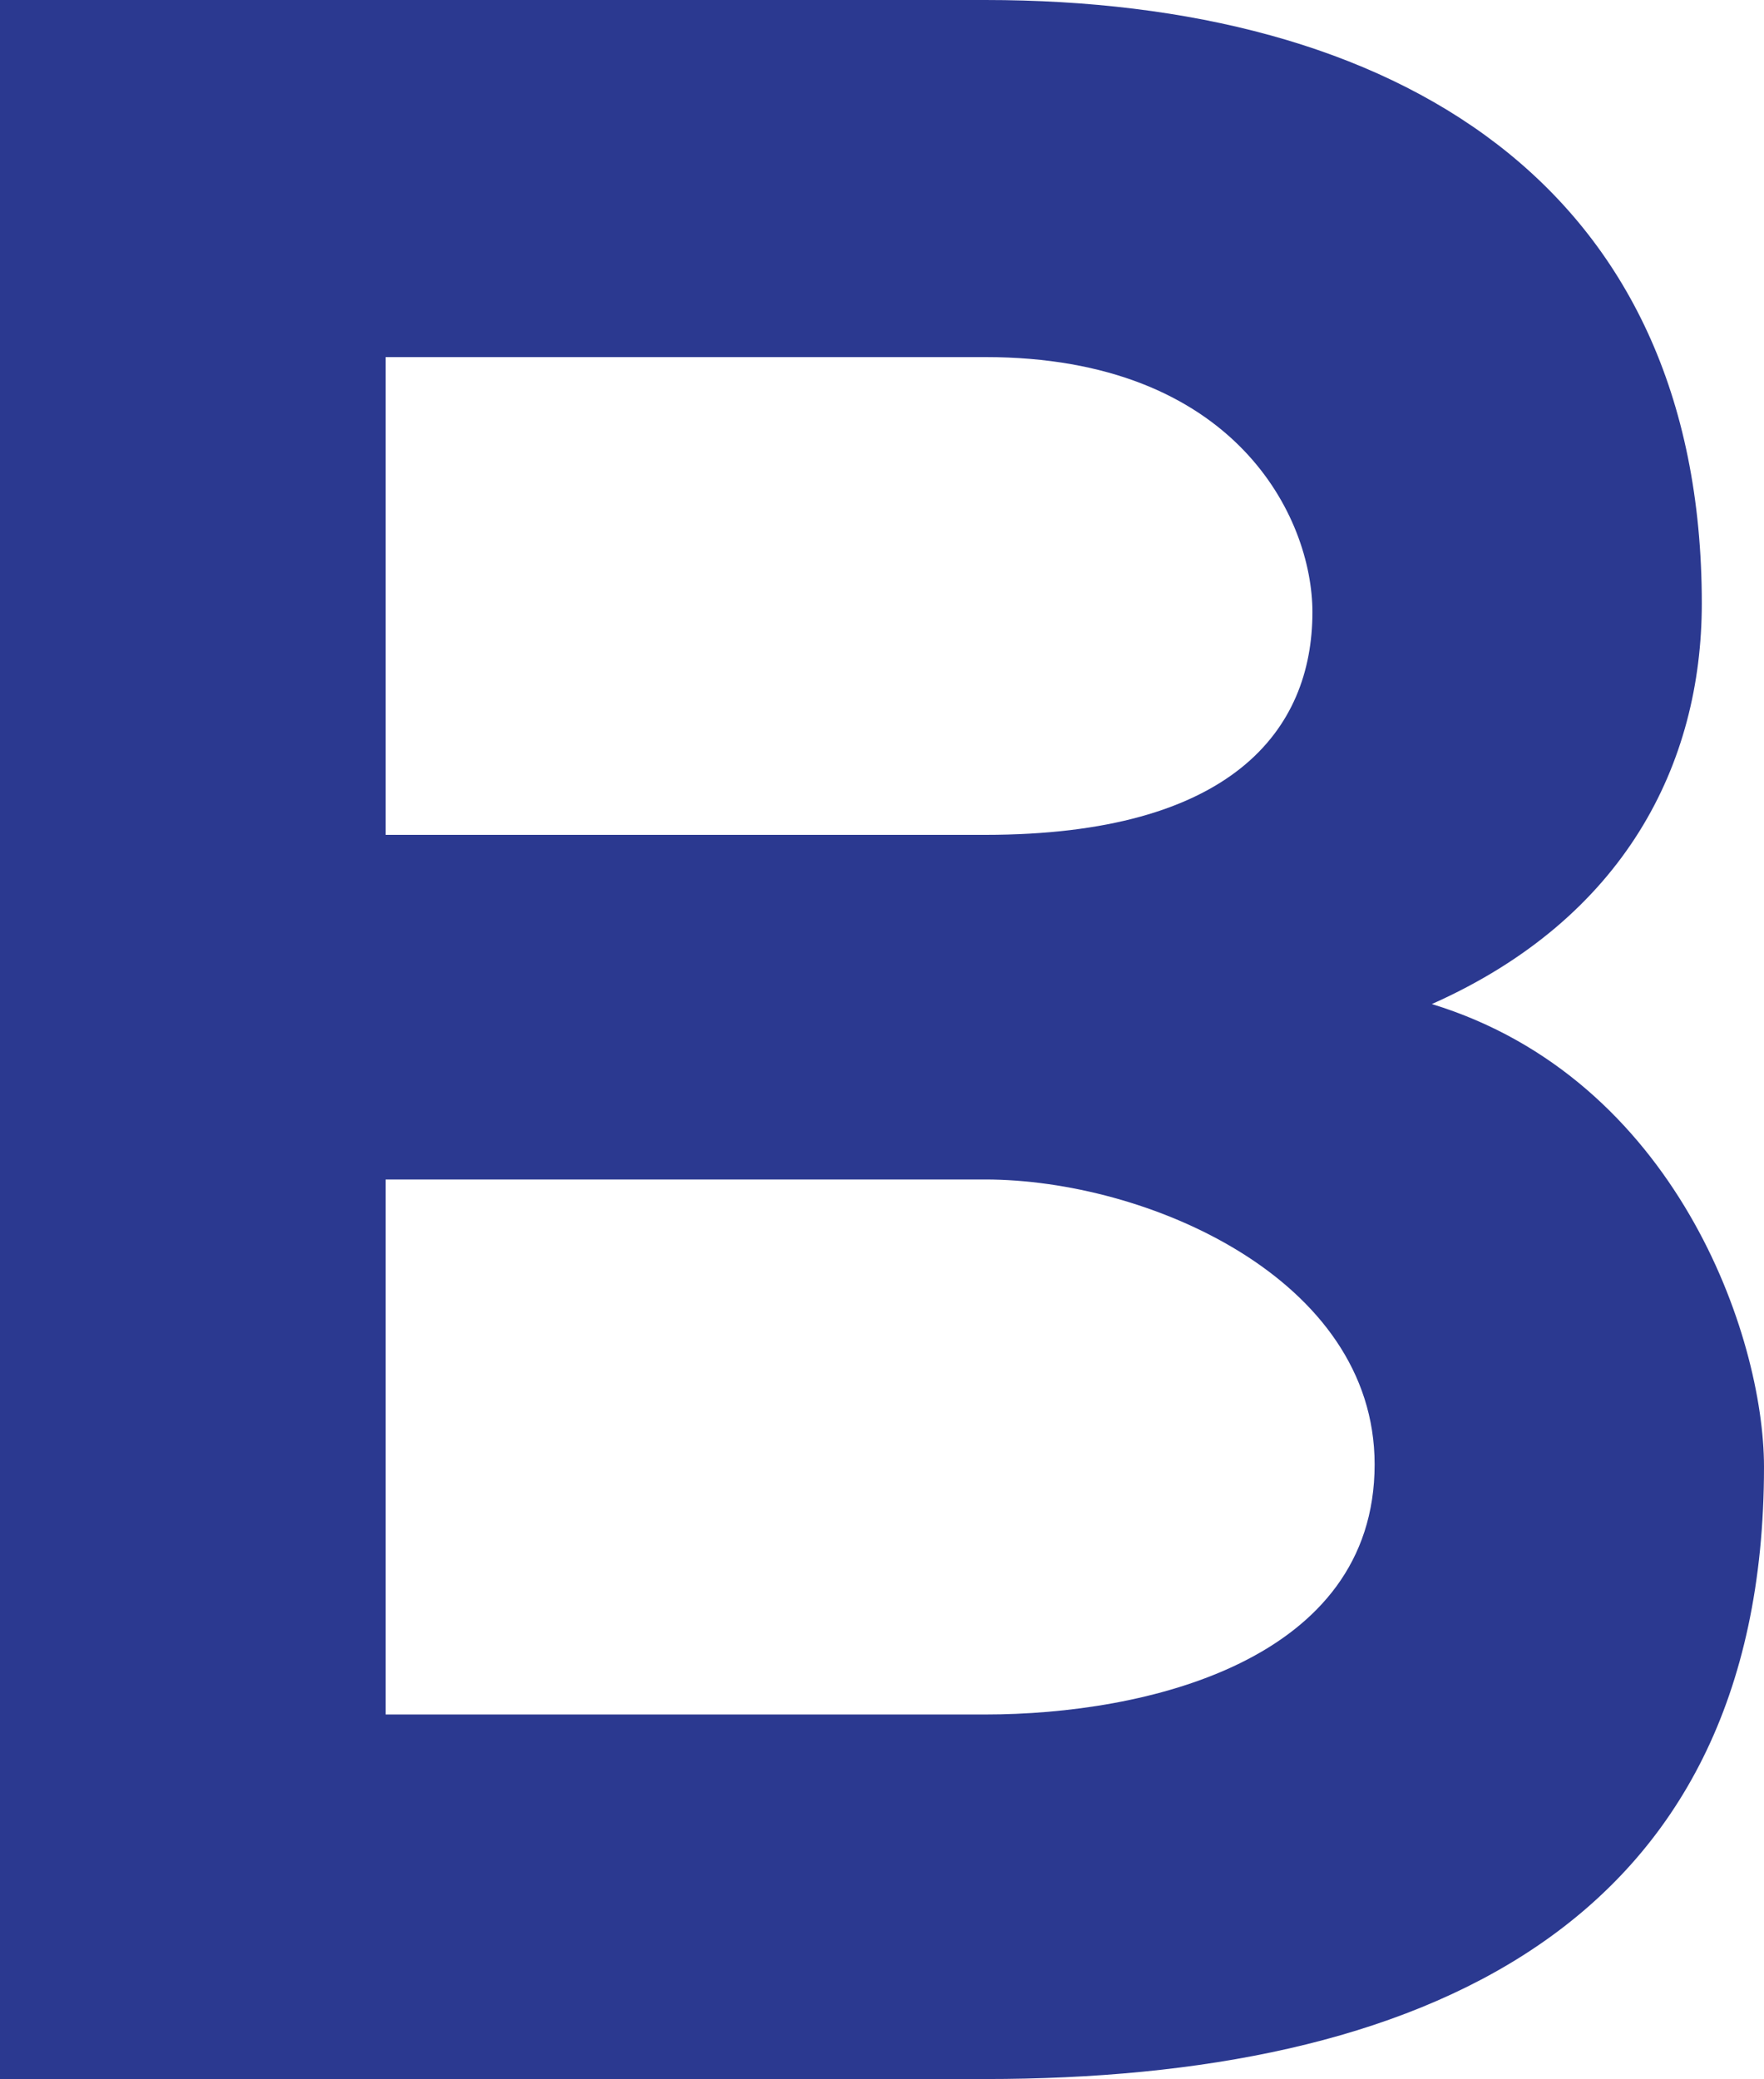 <?xml version="1.0" encoding="utf-8"?>
<!-- Generator: Adobe Illustrator 19.0.0, SVG Export Plug-In . SVG Version: 6.00 Build 0)  -->
<svg version="1.1" id="Layer_1" xmlns="http://www.w3.org/2000/svg" xmlns:xlink="http://www.w3.org/1999/xlink" x="0px" y="0px"
	 viewBox="0 0 141.8 167.1" style="enable-background:new 0 0 141.8 167.1;" xml:space="preserve">
<style type="text/css">
	.st0{fill:#2B3990;}
</style>
<g id="XMLID_87_">
	<path id="XMLID_2_" class="st0" d="M136.8,48.5c0,12.9-6.2,25.3-21.7,32.2c19.6,6,26.7,26.7,26.7,37.2c0,37.2-27.9,49.2-62.6,49.2
		c-26.5,0-52.8,0-79.3,0V0c26.3,0,52.8,0,79.3,0C112.2,0,136.8,14.8,136.8,48.5z M31,67.1h48.2c19.8,0,26.3-8.4,26.3-17.9
		c0-7.6-6.2-20.5-26.3-20.5H31V67.1z M31,137.8h48.2c12.9,0,31.3-4.3,31.3-20.1c0-15-18.4-22.9-31.3-22.9H31V137.8z"/>
</g>
</svg>
